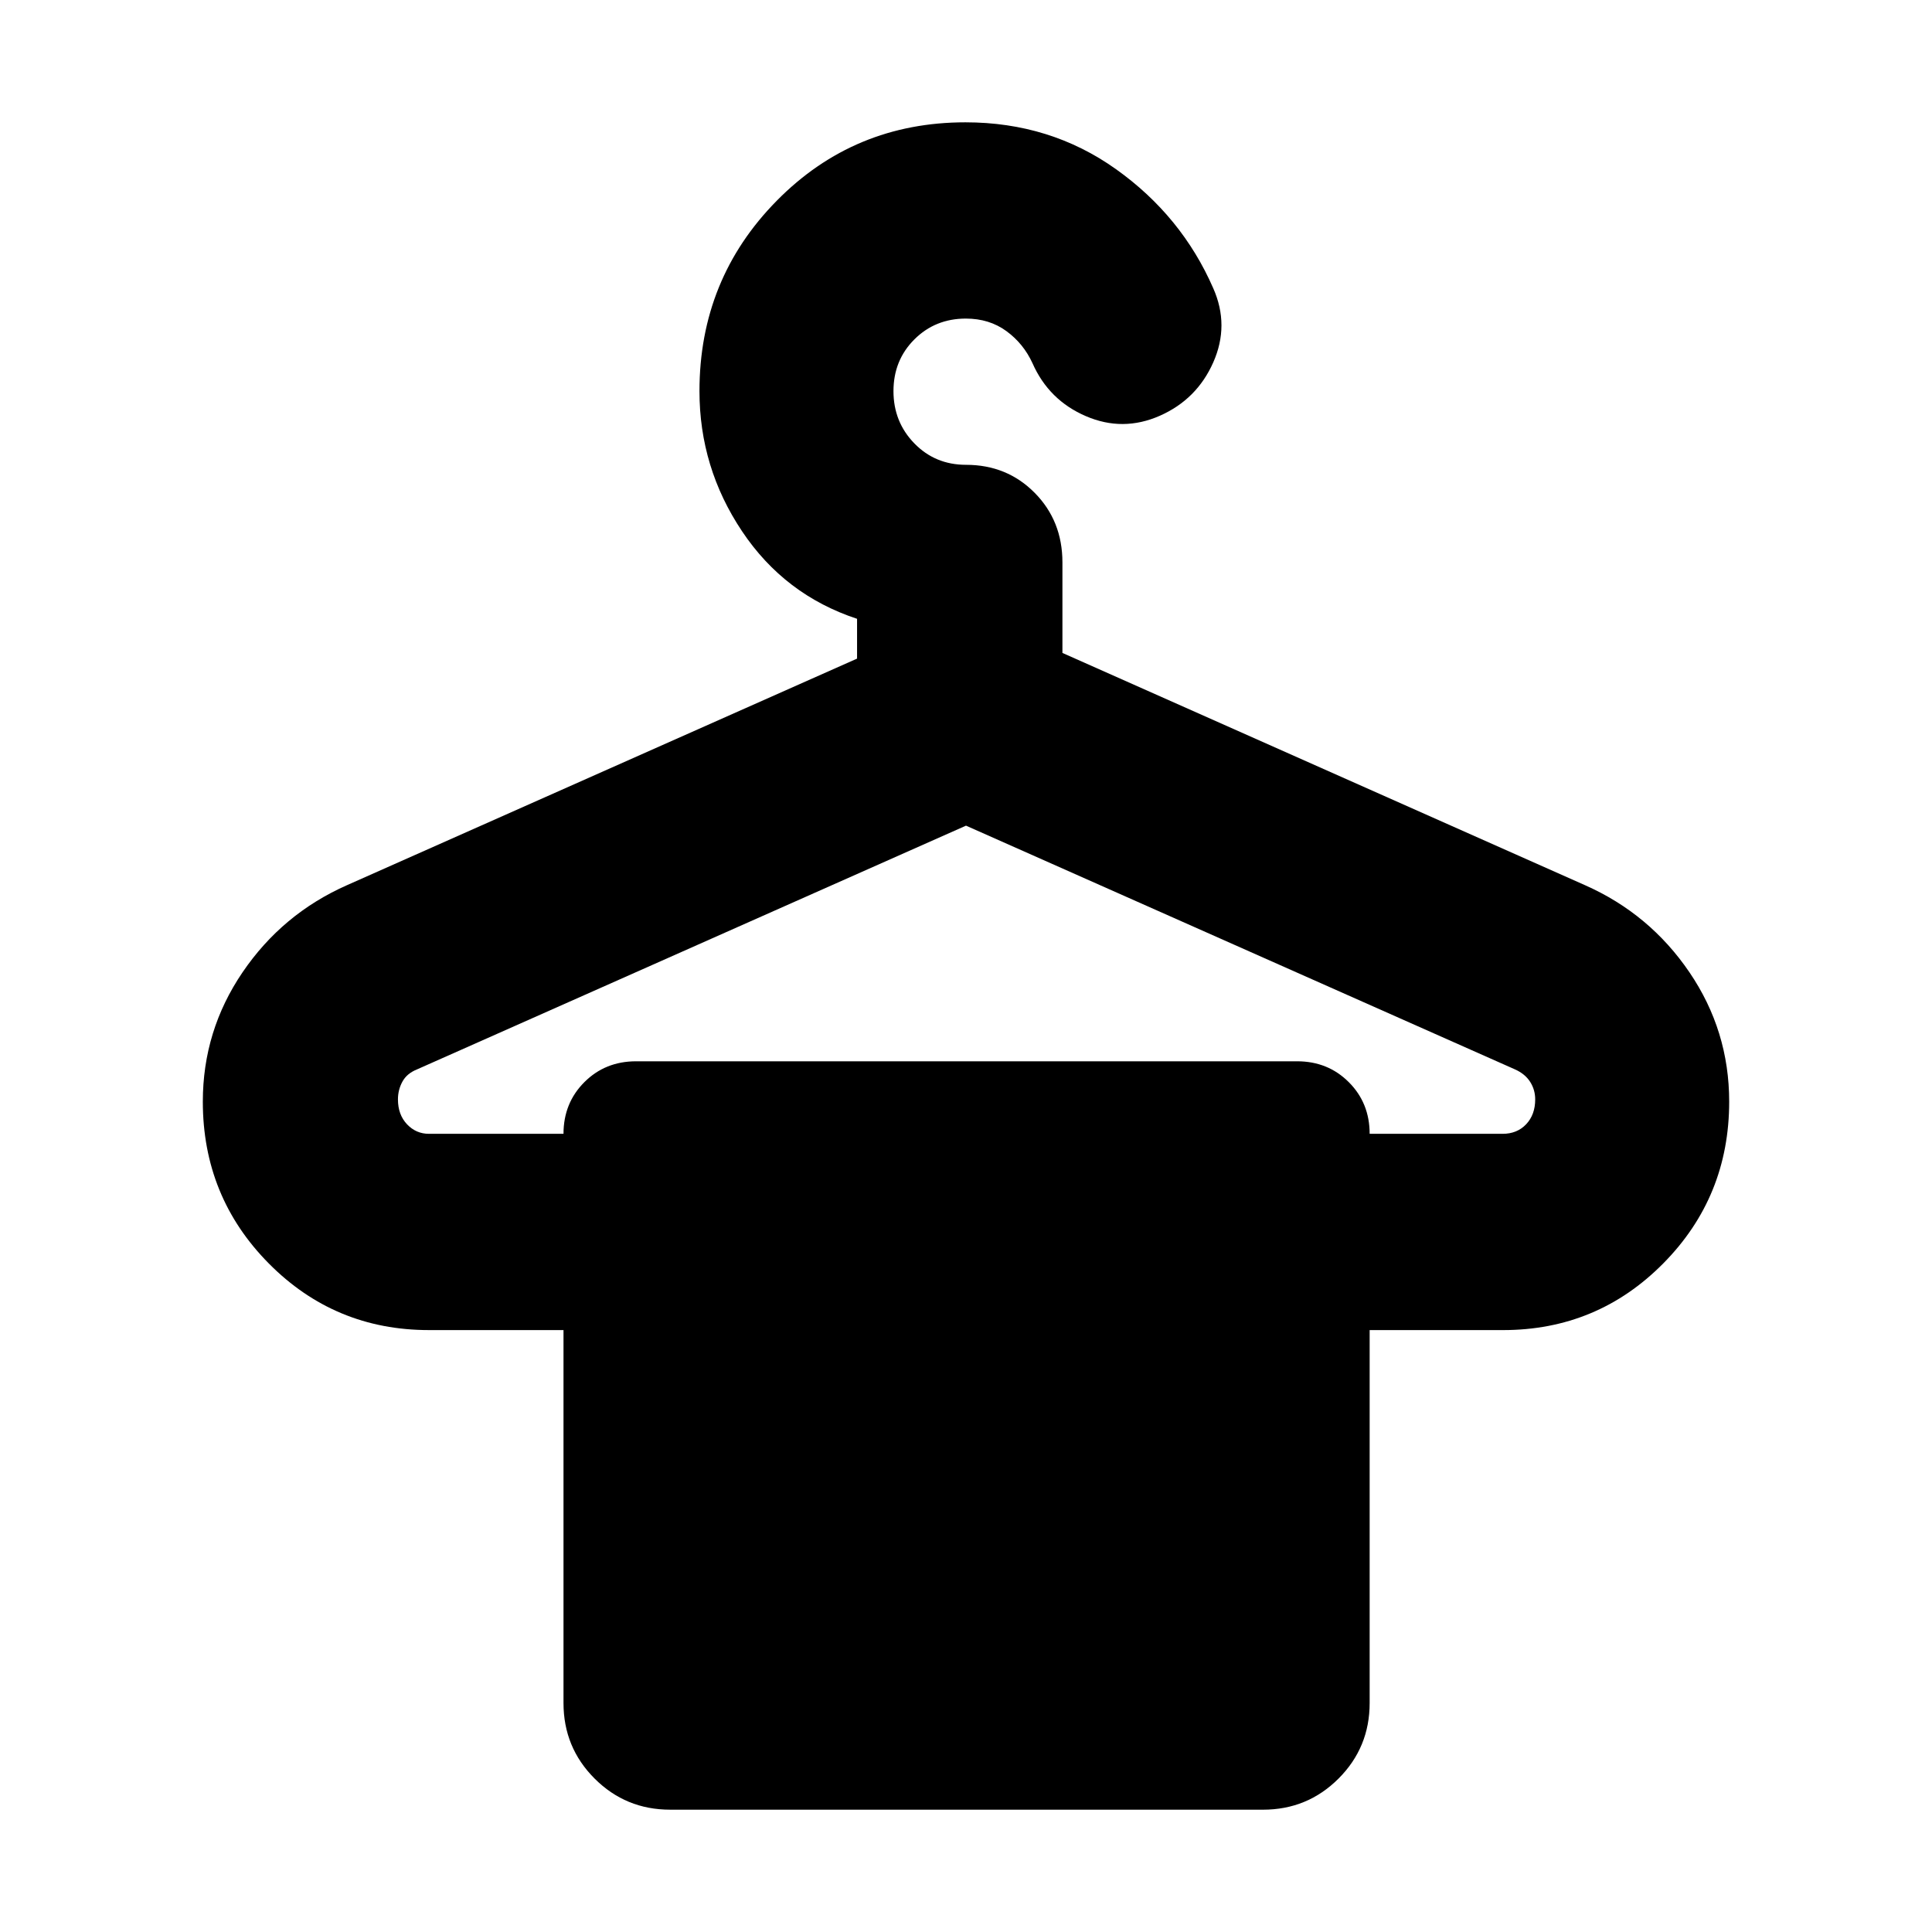 <svg xmlns="http://www.w3.org/2000/svg" height="24" viewBox="0 -960 960 960" width="24"><path d="M213.17-396.61H280q0-15.3 10.36-25.67 10.36-10.37 25.68-10.37h328.48q15.32 0 25.68 10.36 10.37 10.36 10.37 25.68h66.03q7.23 0 11.73-4.75 4.5-4.76 4.5-12.36 0-4.76-2.5-8.7-2.5-3.94-7.5-6.19L480-549.74 207.23-428.63q-5.06 2.02-7.27 6.09-2.22 4.06-2.22 8.82 0 7.6 4.5 12.36 4.5 4.75 10.93 4.75ZM333-60.78q-22.09 0-37.54-15.46Q280-91.7 280-113.78v-185.31h-66.83q-46.83 0-79.61-33.11t-32.78-80.41q0-35.22 19.74-64.26 19.75-29.04 51.83-43.26l253.52-112.61v-19.78q-36-11.87-57.15-43.5-21.16-31.63-21.16-69.63 0-55.65 38.4-94.61 38.39-38.96 93.77-38.96 42.09 0 74.77 23.26 32.67 23.26 48.37 59.22 8.13 18.39 0 36.78t-26.52 26.53q-18.39 8.13-36.78.21-18.4-7.91-26.53-26.3-4.47-9.76-12.98-15.97-8.5-6.21-20.14-6.21-15.22 0-25.59 10.36t-10.37 25.68q0 15.31 10.36 25.96 10.36 10.66 25.68 10.66 20.36 0 34.14 13.93 13.77 13.94 13.77 34.54v45l259.74 115.44q32.08 14.22 51.83 43.26 19.74 29.04 19.74 64.26 0 47.3-32.78 80.41t-79.61 33.11h-66.26v185.31q0 22.08-15.46 37.54t-37.55 15.46H333Z"/></svg>